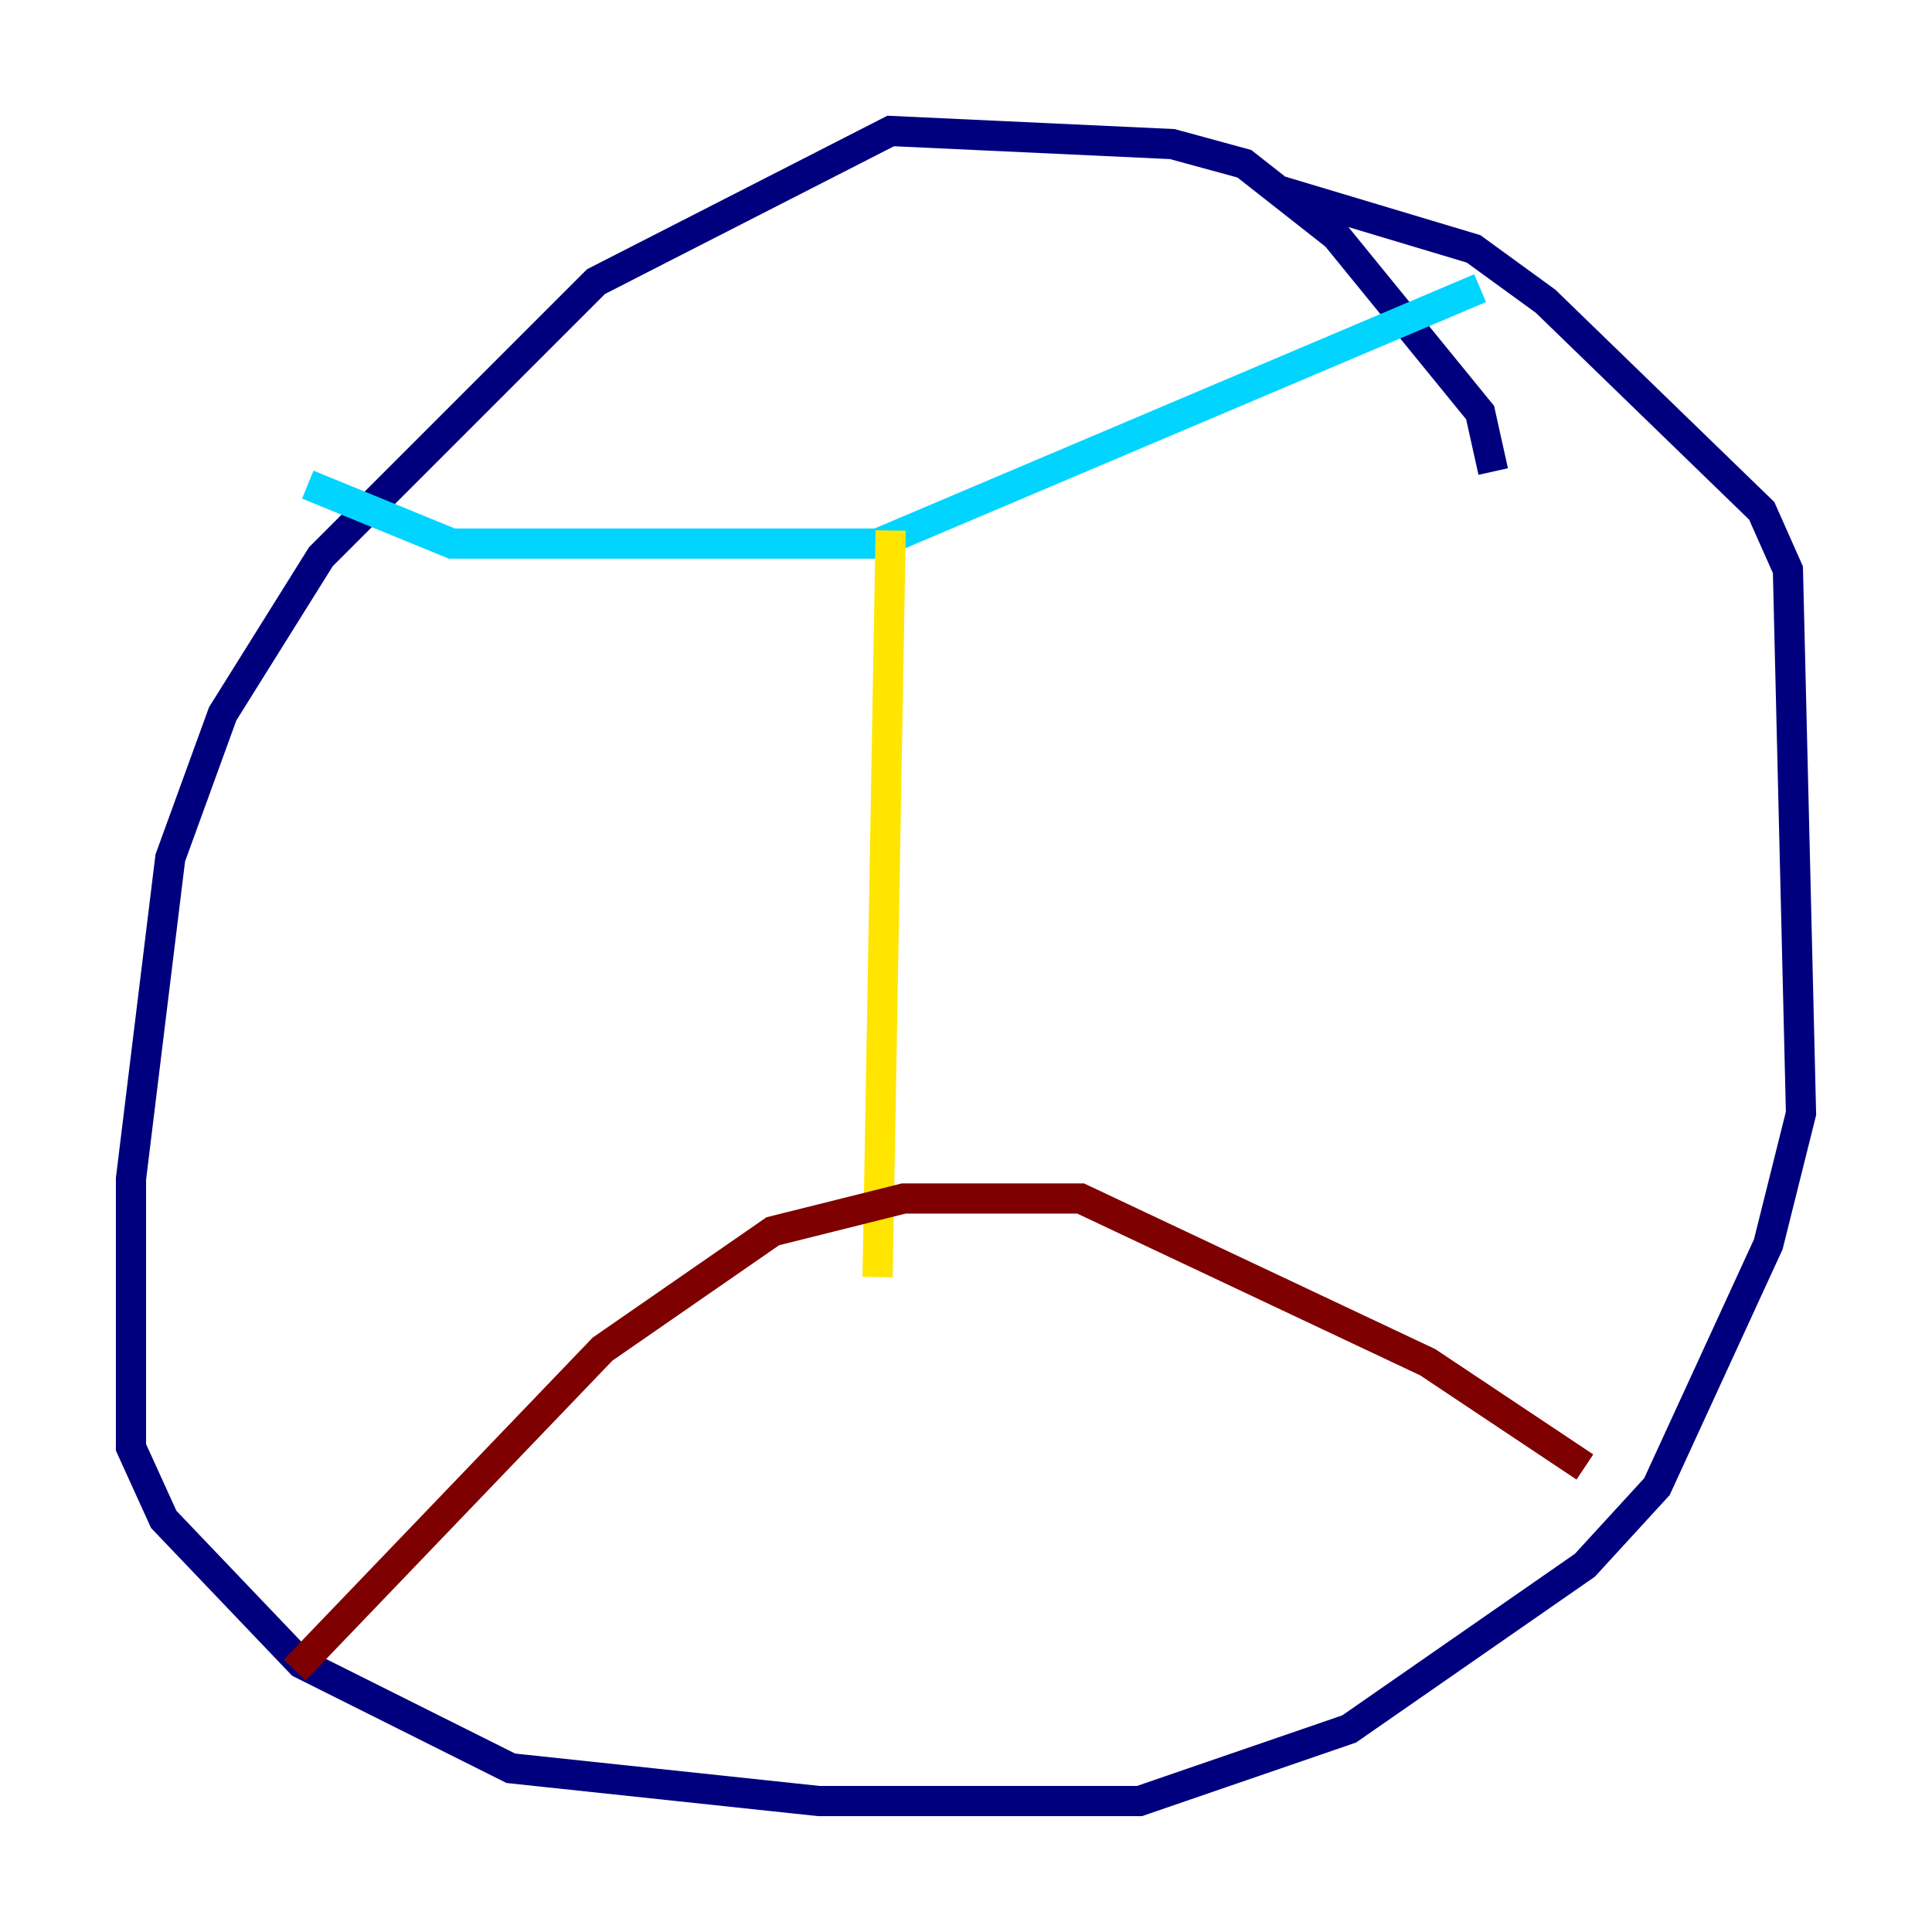 <?xml version="1.0" encoding="utf-8" ?>
<svg baseProfile="tiny" height="128" version="1.2" viewBox="0,0,128,128" width="128" xmlns="http://www.w3.org/2000/svg" xmlns:ev="http://www.w3.org/2001/xml-events" xmlns:xlink="http://www.w3.org/1999/xlink"><defs /><polyline fill="none" points="98.929,31.241 98.061,27.336 88.515,15.62 82.441,10.848 77.668,9.546 59.01,8.678 39.485,18.658 21.261,36.881 14.752,47.295 11.281,56.841 8.678,78.102 8.678,95.891 10.848,100.664 19.959,110.21 33.844,117.153 54.237,119.322 75.498,119.322 89.383,114.549 105.003,103.702 109.776,98.495 117.153,82.441 119.322,73.763 118.454,37.749 116.719,33.844 102.4,19.959 97.627,16.488 84.61,12.583" stroke="#00007f" stroke-width="2" /><polyline fill="none" points="20.393,32.108 29.939,36.014 58.142,36.014 98.061,19.091" stroke="#00d4ff" stroke-width="2" /><polyline fill="none" points="59.01,35.146 58.142,84.61" stroke="#ffe500" stroke-width="2" /><polyline fill="none" points="19.525,110.644 39.919,89.383 51.2,81.573 59.878,79.403 71.593,79.403 94.59,90.251 105.003,97.193" stroke="#7f0000" stroke-width="2" /></svg>